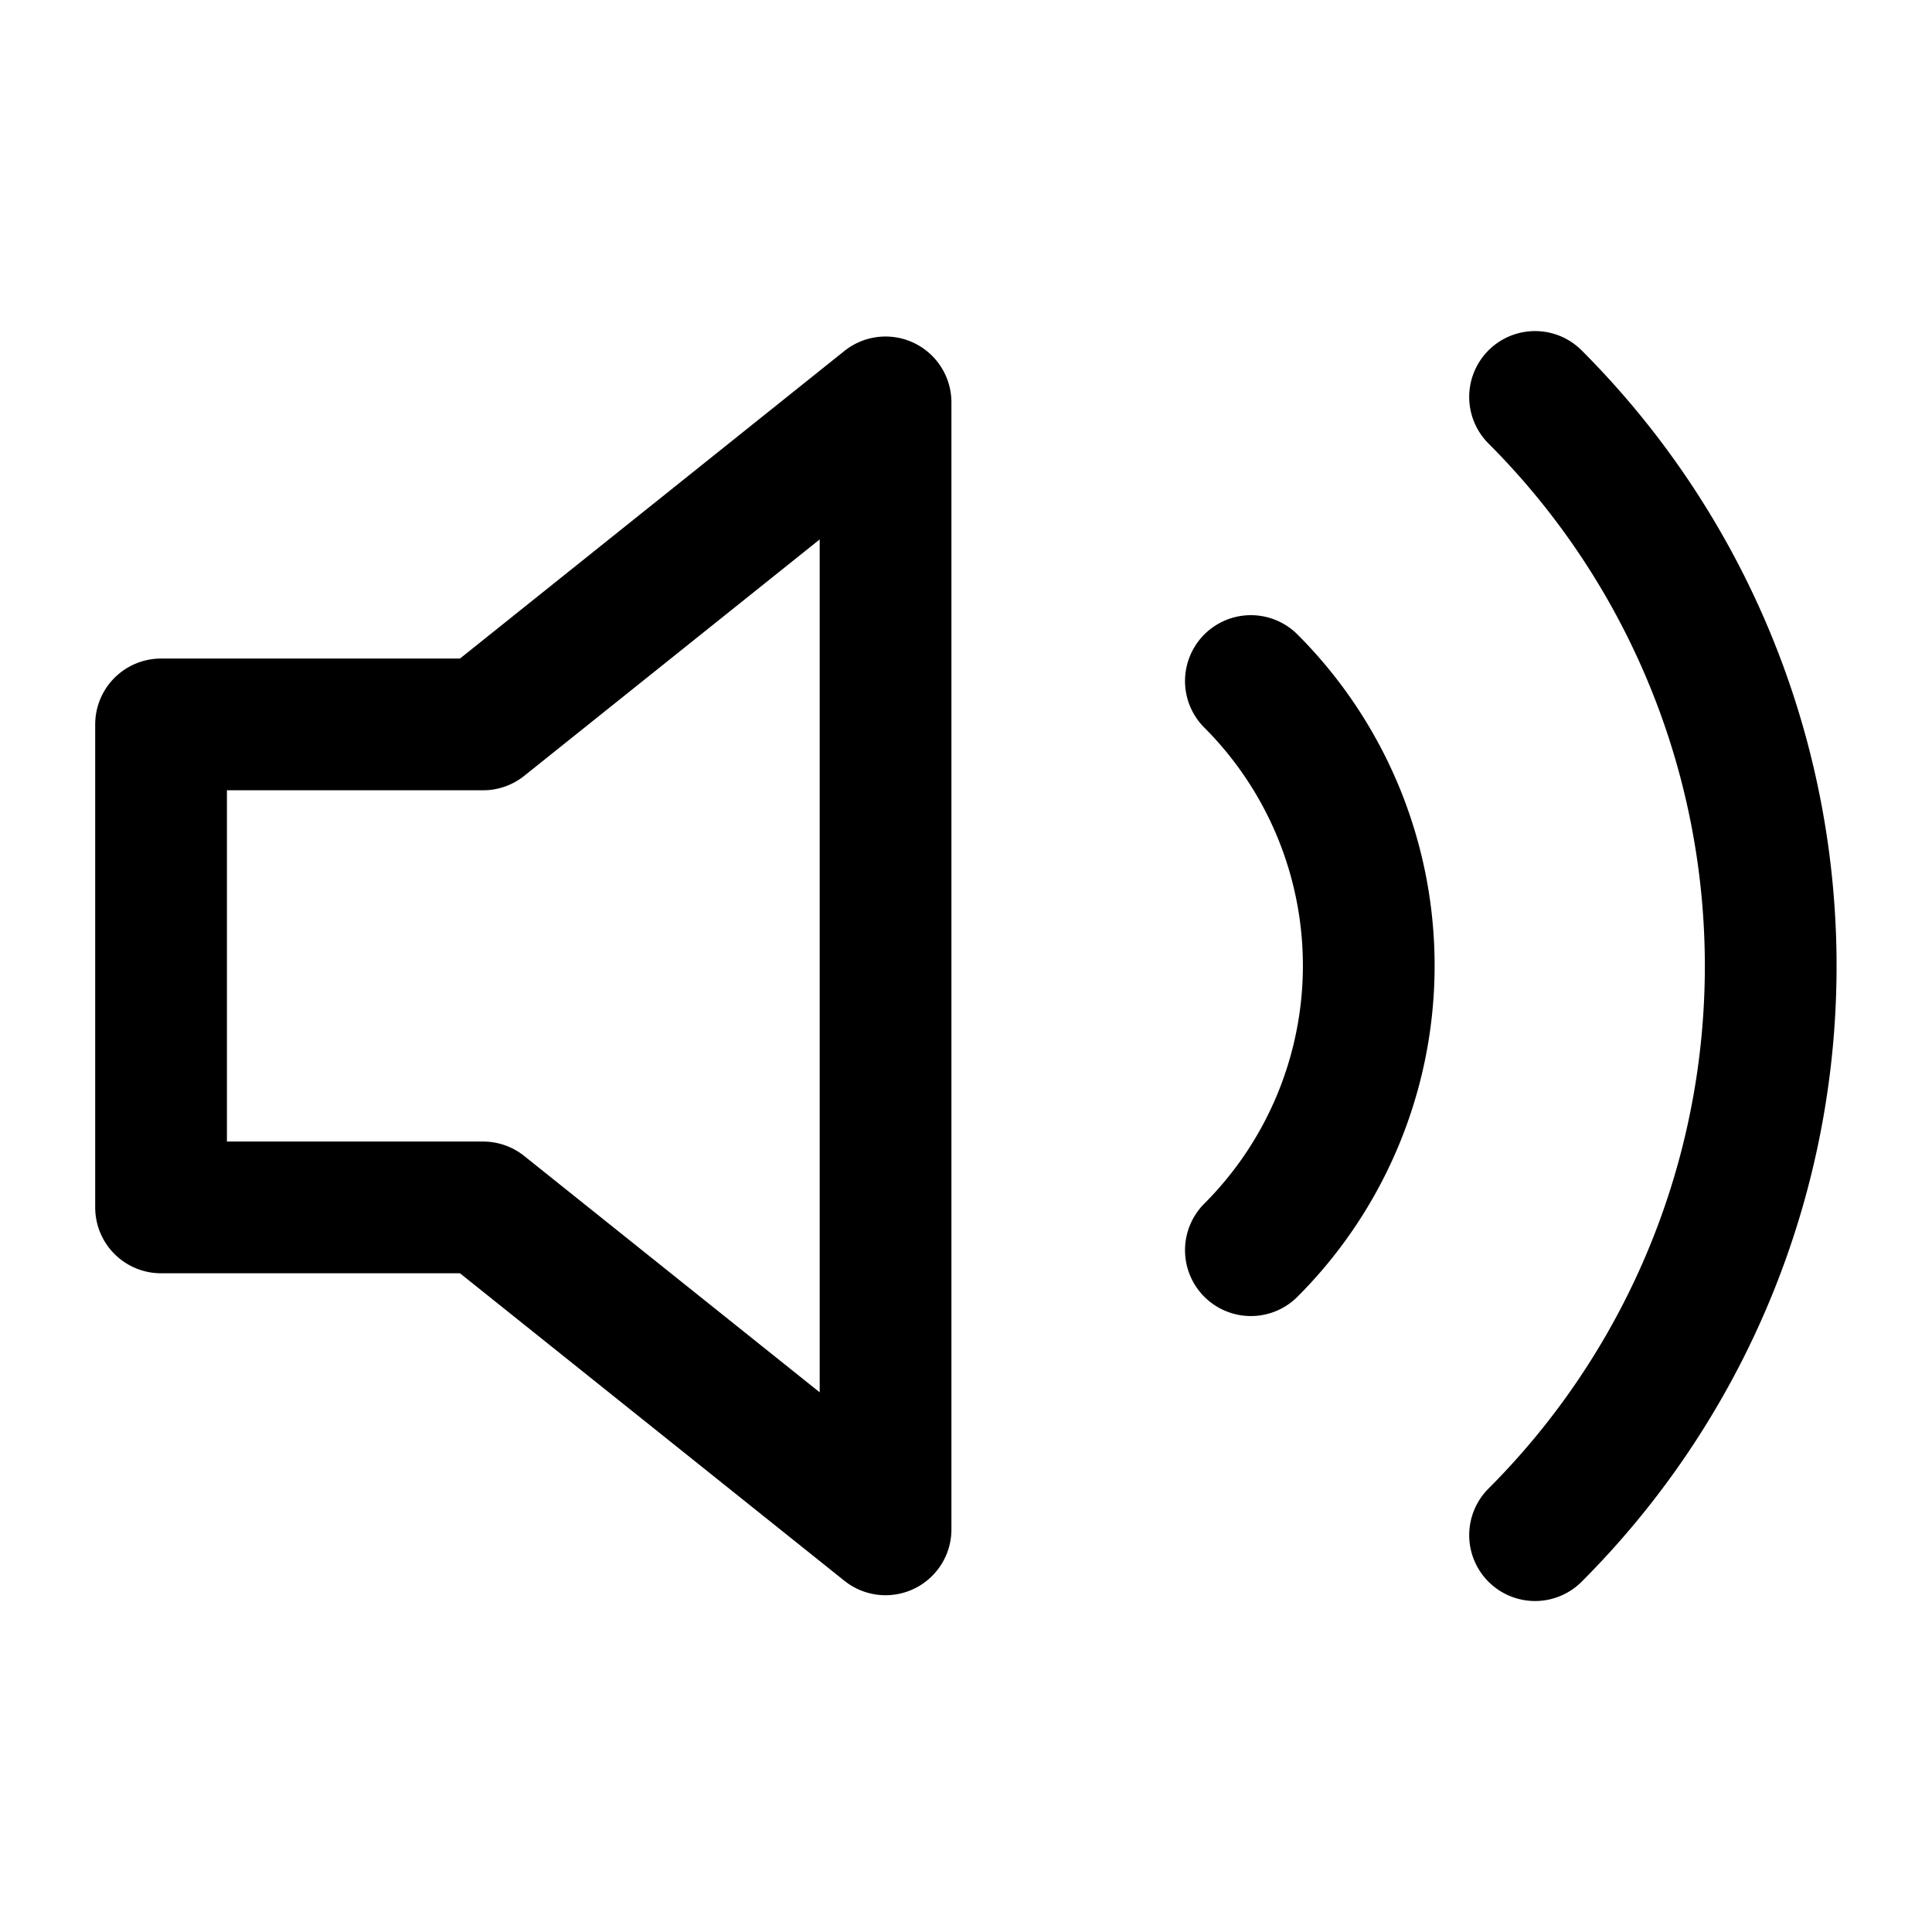 <svg xmlns="http://www.w3.org/2000/svg" width="22" height="22" fill="none"><path stroke="currentColor" stroke-linecap="round" stroke-linejoin="round" stroke-width="1.5" d="M10.084 4.582 5.501 8.249H1.834v5.5h3.667l4.583 3.666V4.582ZM17.48 4.52a9.167 9.167 0 0 1 0 12.961m-3.236-9.726a4.583 4.583 0 0 1 0 6.481"/></svg>